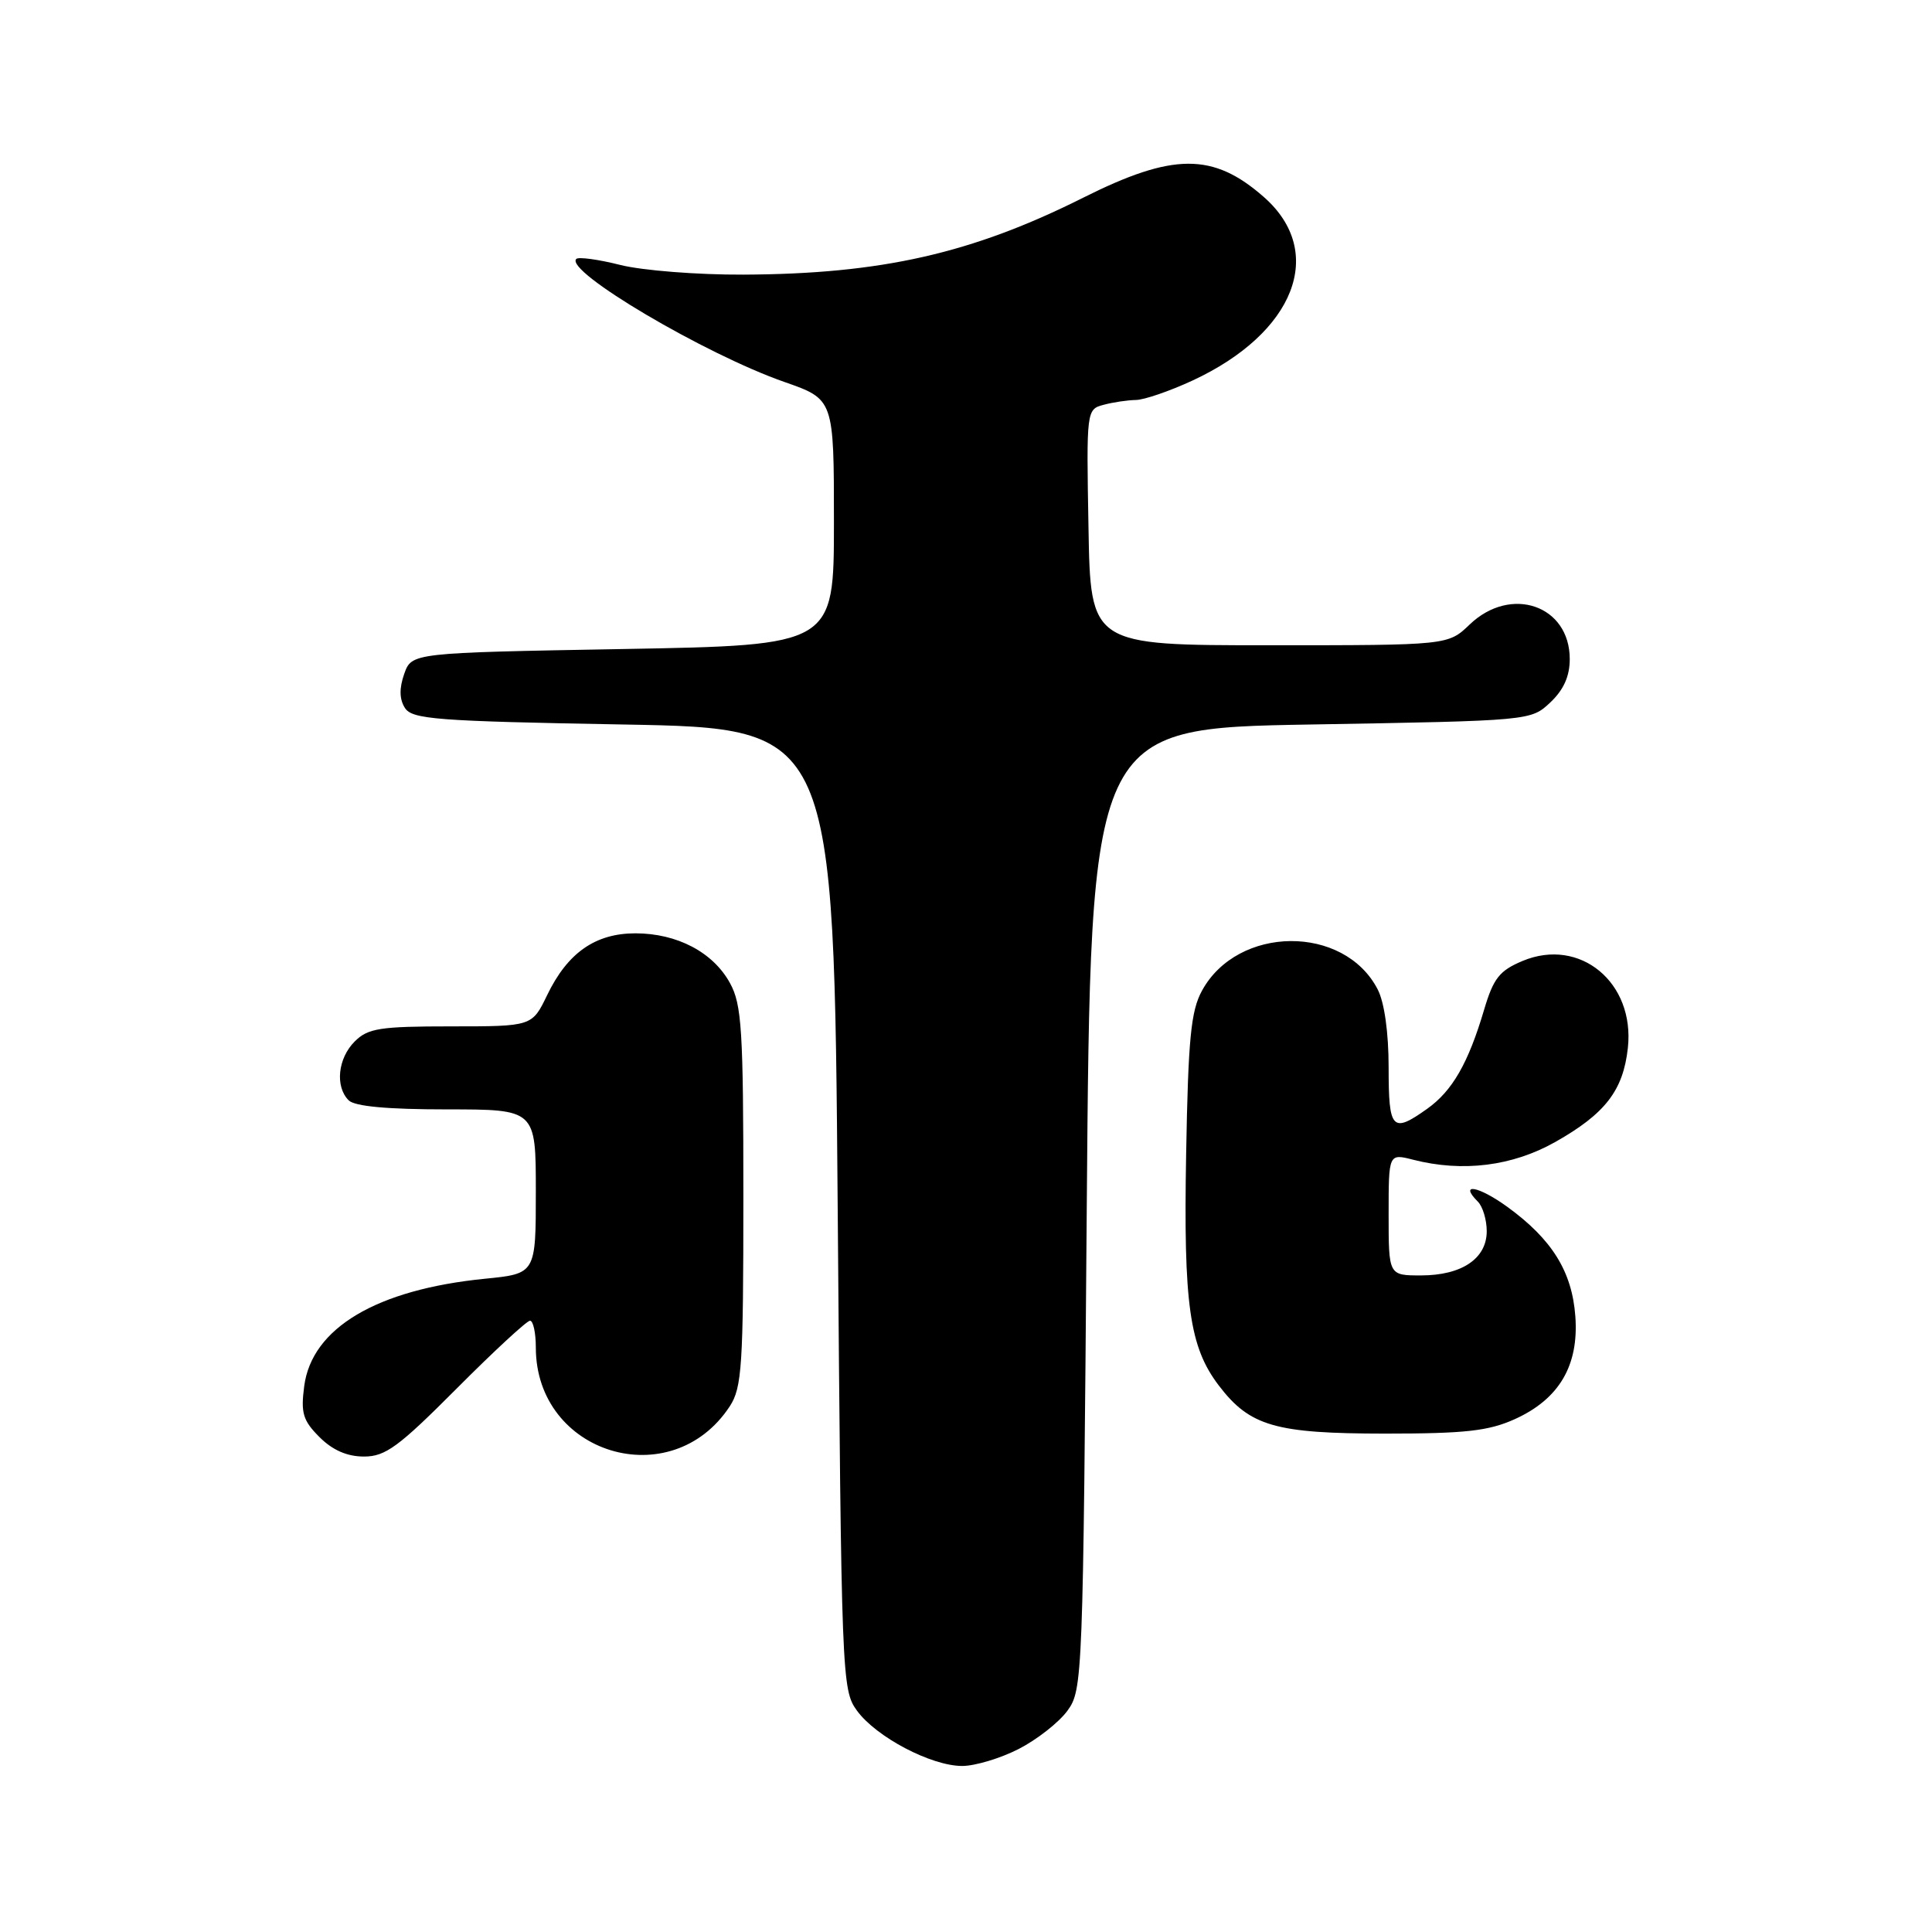 <?xml version="1.0" encoding="UTF-8" standalone="no"?>
<!DOCTYPE svg PUBLIC "-//W3C//DTD SVG 1.1//EN" "http://www.w3.org/Graphics/SVG/1.1/DTD/svg11.dtd" >
<svg xmlns="http://www.w3.org/2000/svg" xmlns:xlink="http://www.w3.org/1999/xlink" version="1.1" viewBox="0 0 256 256">
 <g >
 <path fill="currentColor"
d=" M 134.98 231.75 C 137.40 230.51 140.31 228.23 141.44 226.68 C 143.46 223.92 143.51 222.47 144.00 160.18 C 144.50 96.50 144.50 96.50 173.67 96.00 C 202.84 95.50 202.84 95.50 205.42 93.08 C 207.19 91.41 208.00 89.61 208.00 87.33 C 208.00 80.21 200.20 77.52 194.74 82.75 C 191.87 85.50 191.87 85.50 168.19 85.50 C 144.50 85.50 144.50 85.50 144.23 69.87 C 143.95 54.36 143.97 54.24 146.23 53.64 C 147.48 53.30 149.40 53.02 150.50 53.00 C 151.60 52.99 154.97 51.83 158.00 50.43 C 171.60 44.12 175.77 33.39 167.46 26.10 C 160.74 20.20 155.44 20.22 143.50 26.21 C 128.77 33.59 116.79 36.31 98.50 36.39 C 92.45 36.42 85.11 35.84 82.20 35.11 C 79.28 34.37 76.65 34.02 76.36 34.31 C 74.76 35.91 93.43 46.95 103.96 50.62 C 110.50 52.91 110.50 52.91 110.50 69.21 C 110.50 85.50 110.50 85.50 82.52 86.00 C 54.55 86.50 54.55 86.50 53.56 89.30 C 52.89 91.21 52.92 92.65 53.65 93.80 C 54.60 95.31 57.80 95.56 82.61 96.00 C 110.50 96.50 110.50 96.50 111.00 160.18 C 111.49 222.47 111.54 223.92 113.56 226.68 C 116.11 230.17 123.39 234.00 127.50 234.00 C 129.19 234.00 132.56 232.99 134.98 231.75 Z  M 60.50 184.00 C 65.43 179.05 69.81 175.00 70.23 175.00 C 70.65 175.00 71.00 176.60 71.00 178.55 C 71.00 192.69 88.96 198.14 96.70 186.34 C 98.31 183.87 98.50 181.00 98.50 158.54 C 98.50 136.49 98.29 133.11 96.73 130.27 C 94.50 126.19 89.74 123.68 84.21 123.67 C 78.89 123.67 75.21 126.24 72.50 131.86 C 70.50 136.00 70.50 136.00 59.75 136.00 C 50.33 136.00 48.75 136.25 47.00 138.00 C 44.76 140.24 44.38 143.98 46.20 145.80 C 47.00 146.60 51.36 147.00 59.20 147.00 C 71.00 147.00 71.00 147.00 71.00 157.88 C 71.00 168.77 71.00 168.77 64.25 169.44 C 49.90 170.87 41.32 175.97 40.31 183.67 C 39.84 187.23 40.14 188.23 42.33 190.42 C 44.07 192.16 46.00 193.00 48.23 193.00 C 51.07 193.00 52.81 191.72 60.50 184.00 Z  M 200.73 188.04 C 206.61 185.37 209.22 180.93 208.74 174.41 C 208.30 168.47 205.64 164.20 199.71 159.90 C 195.89 157.14 193.28 156.68 195.82 159.22 C 196.47 159.87 197.00 161.63 197.00 163.14 C 197.00 166.77 193.69 169.00 188.28 169.00 C 184.00 169.00 184.00 169.00 184.00 160.92 C 184.00 152.84 184.00 152.84 187.25 153.67 C 193.82 155.35 200.41 154.52 206.08 151.32 C 212.70 147.58 215.08 144.50 215.70 138.86 C 216.65 130.19 209.35 124.15 201.75 127.33 C 198.69 128.61 197.89 129.62 196.65 133.80 C 194.55 140.89 192.44 144.55 189.11 146.92 C 184.47 150.22 184.00 149.72 184.00 141.45 C 184.00 136.81 183.44 132.82 182.55 131.10 C 178.10 122.48 164.01 122.59 159.27 131.27 C 157.80 133.95 157.44 137.63 157.17 152.90 C 156.81 172.86 157.60 178.47 161.50 183.59 C 165.61 188.98 168.98 189.95 183.50 189.96 C 194.19 189.96 197.25 189.61 200.73 188.04 Z "/>
</g>
</svg>